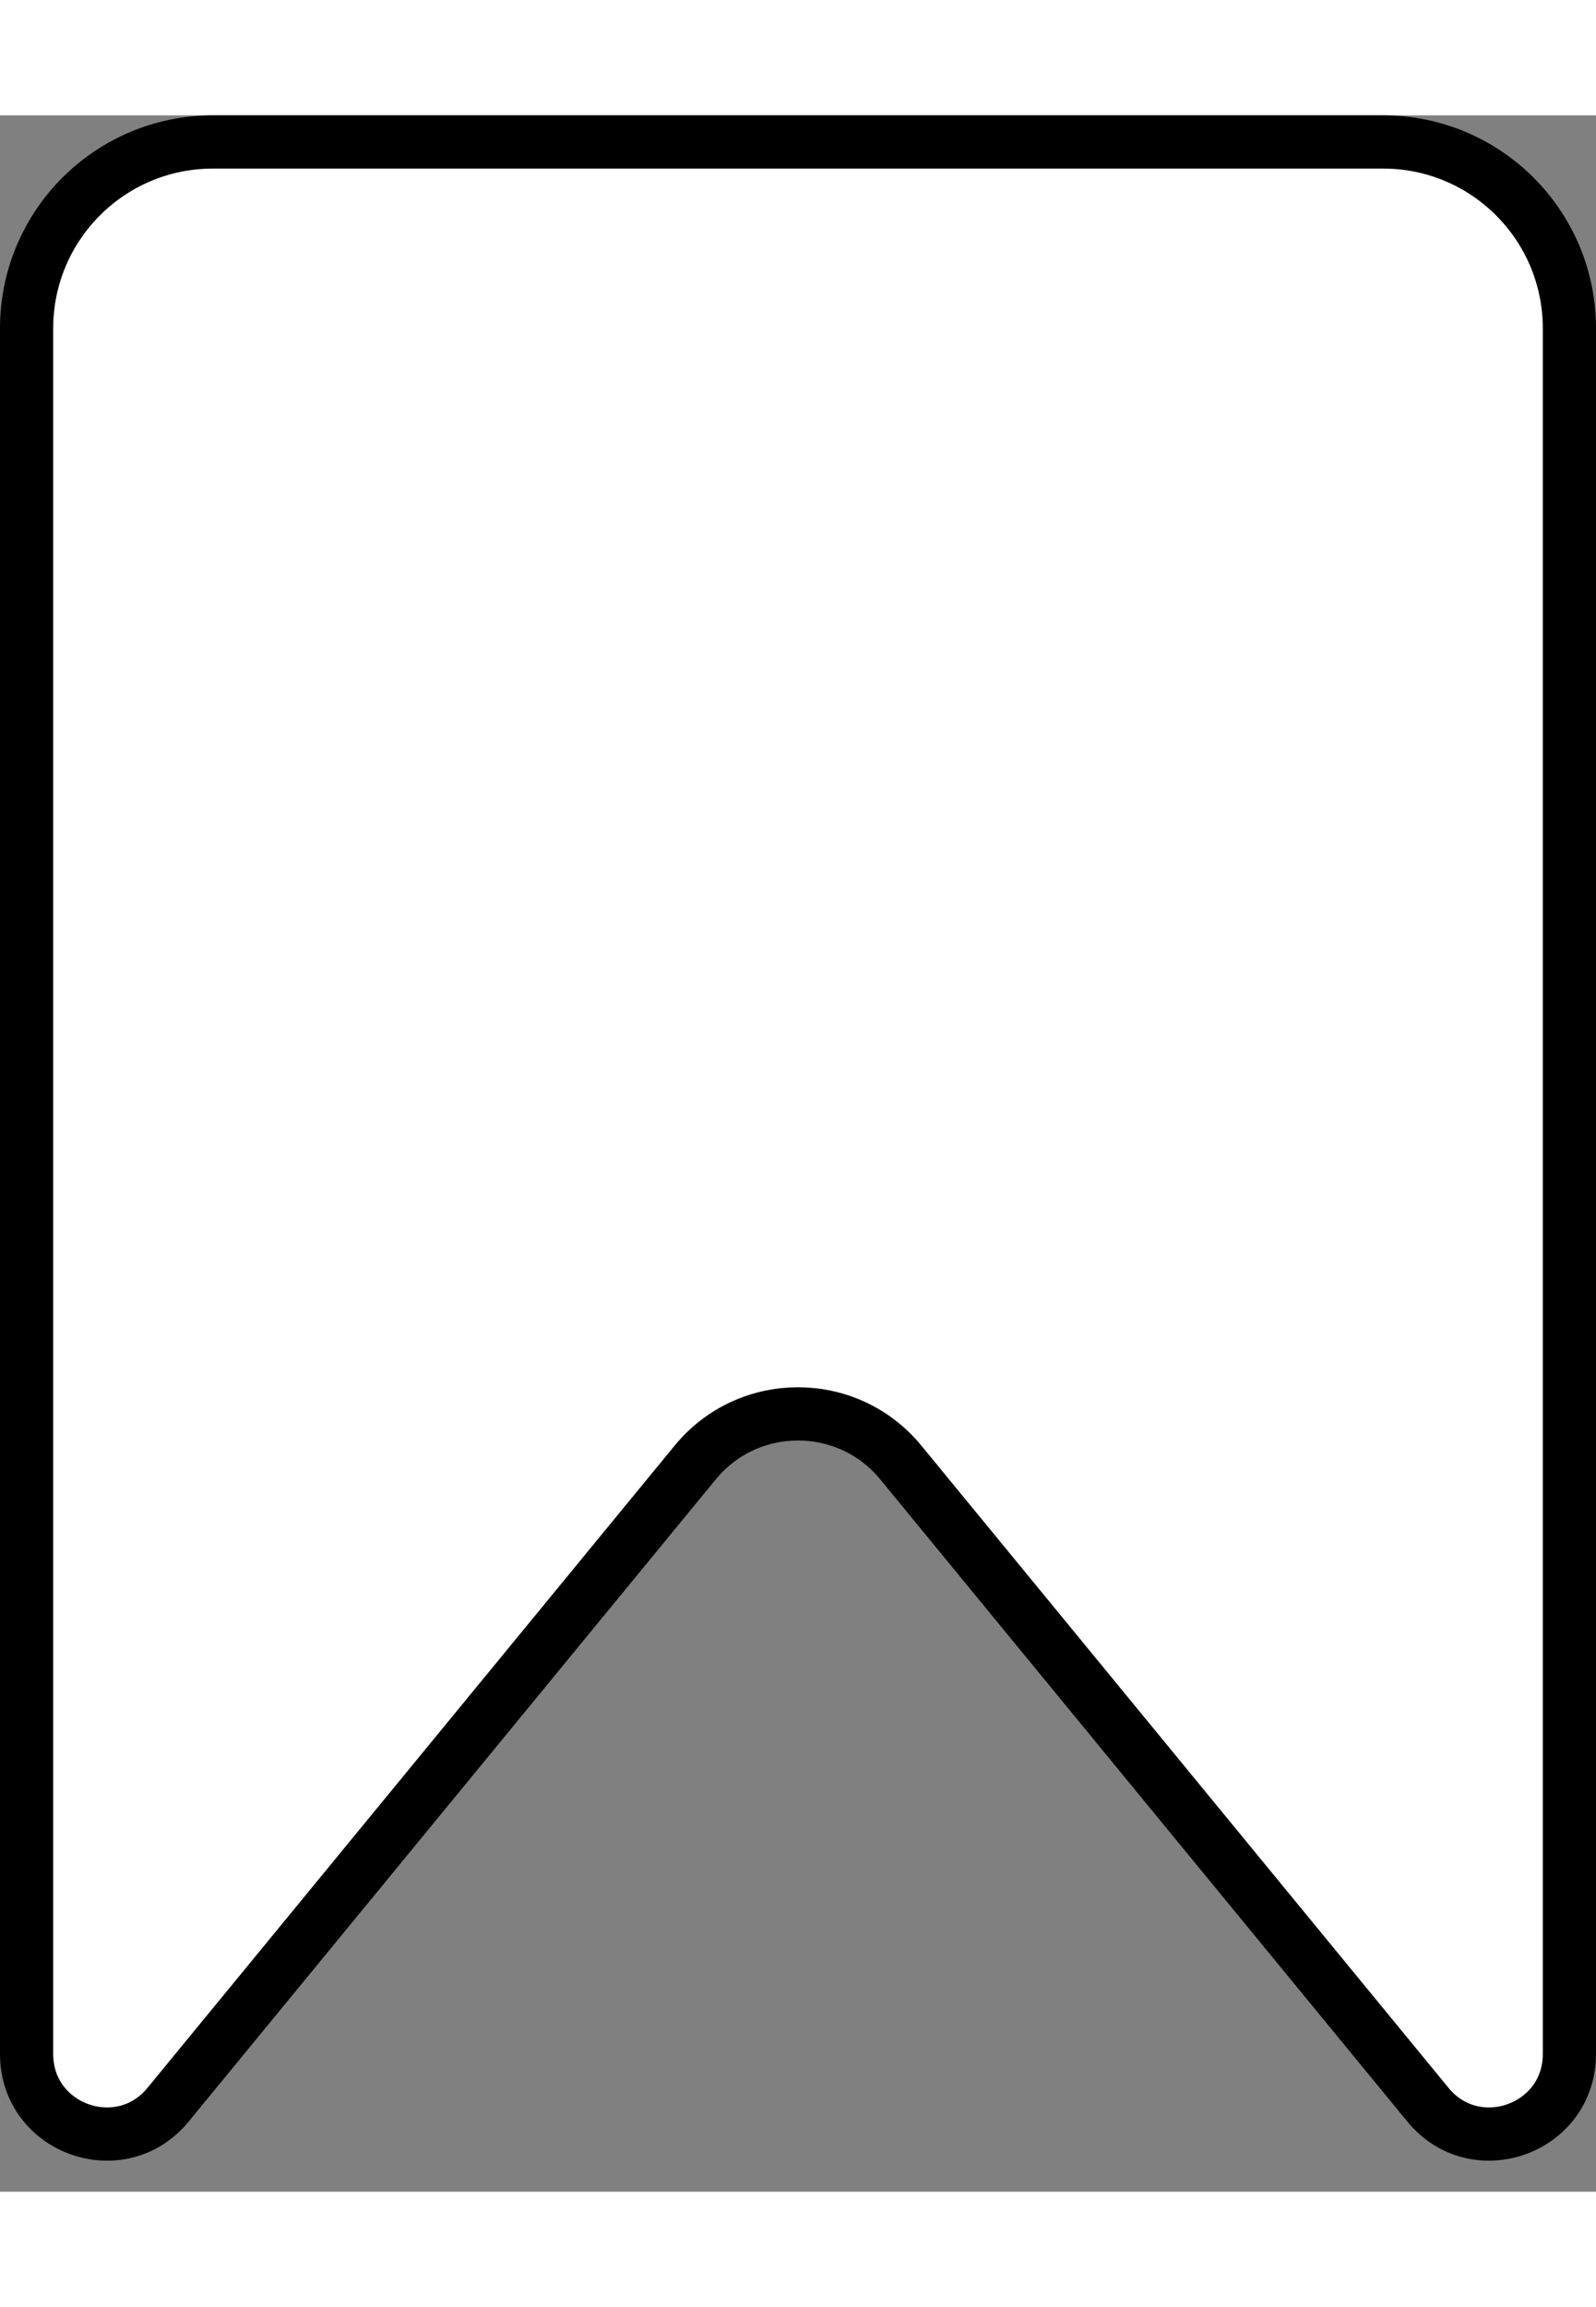 <svg width="27" viewBox="0 0 30 39" fill="white" stroke="black" xmlns="http://www.w3.org/2000/svg">
<rect x="0" y="0" width="30" height="39" fill="#808080" stroke="none"/>
<path d="M4 0.5H26C27.933 0.5 29.5 2.067 29.5 4V36.414C29.5 37.822 27.735 38.455 26.841 37.366L16.932 25.303C15.932 24.086 14.068 24.086 13.068 25.303L3.159 37.366C2.265 38.455 0.5 37.822 0.5 36.414V4C0.5 2.067 2.067 0.5 4 0.5Z"/>
</svg>

